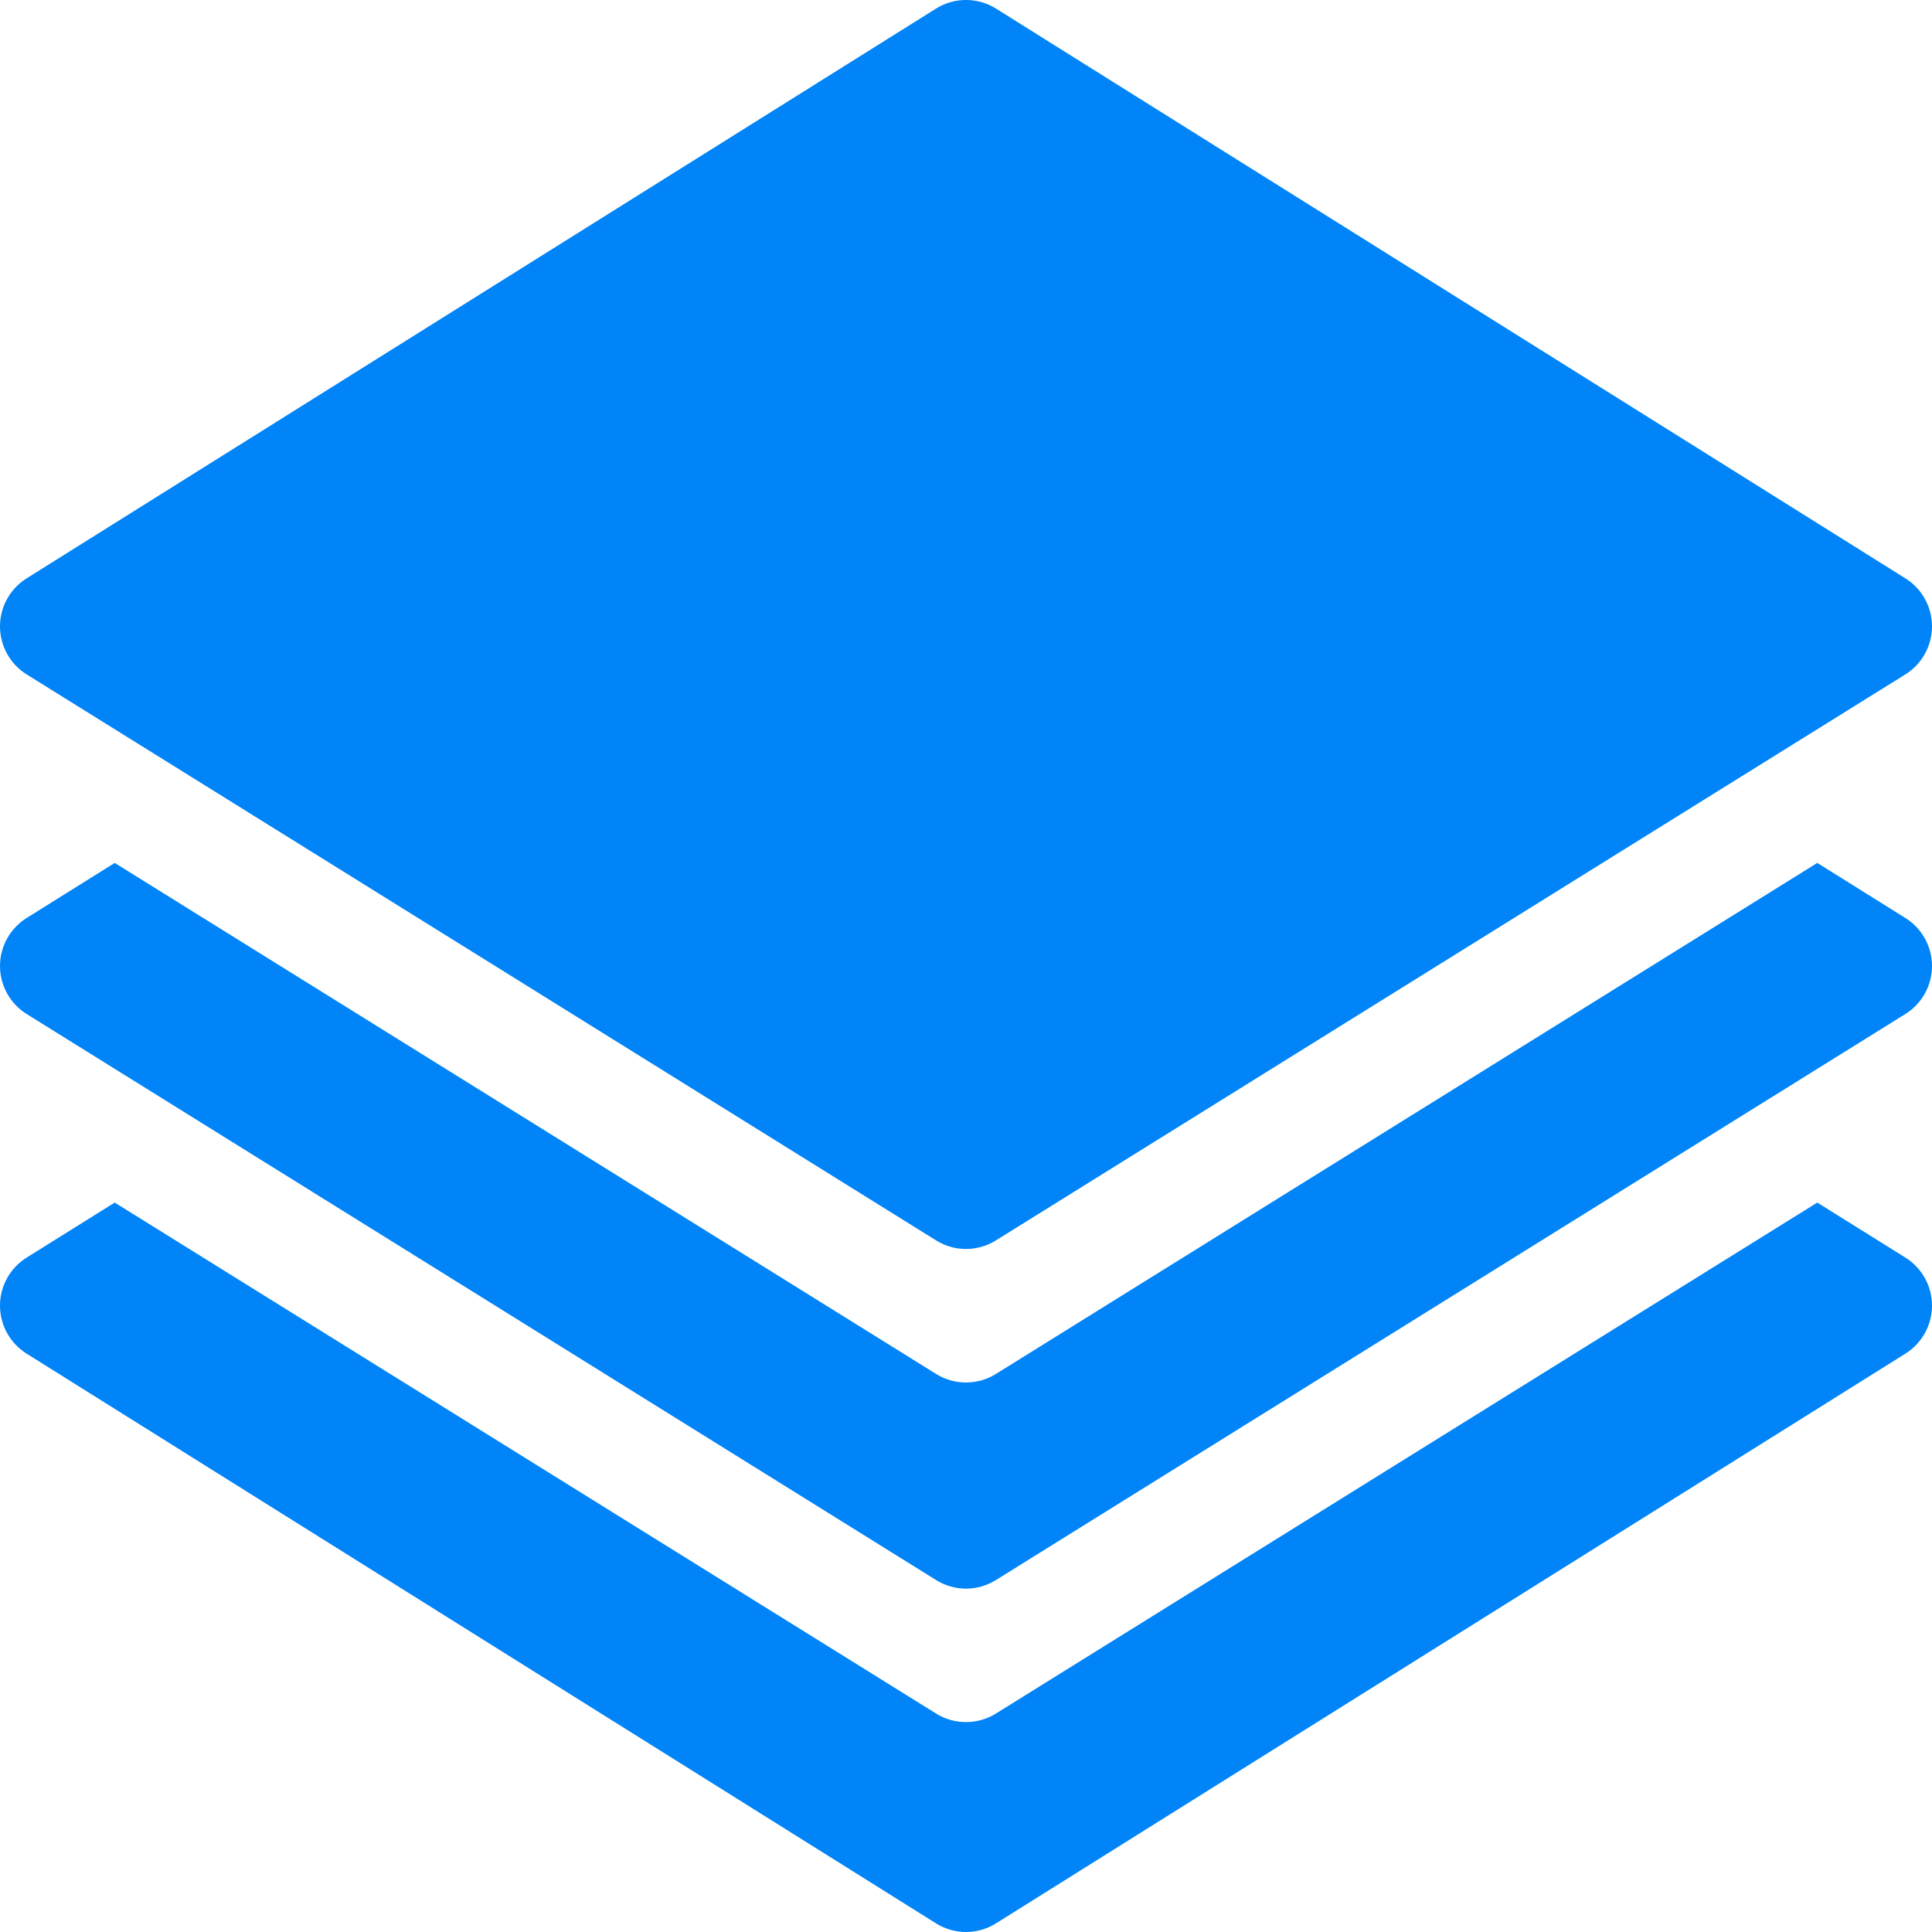 <svg width="40" height="40" viewBox="0 0 40 40" fill="none" xmlns="http://www.w3.org/2000/svg">
<g clip-path="url(#clip0_4674_32363)">
<path d="M39.45 11.975L20.621 0.178C20.241 -0.06 19.759 -0.06 19.379 0.178L0.55 11.975C0.208 12.189 0 12.564 0 12.968C0 13.372 0.208 13.748 0.55 13.962L19.379 25.68C19.569 25.799 19.785 25.859 20 25.859C20.215 25.859 20.431 25.799 20.621 25.68L39.45 13.962C39.792 13.748 40 13.372 40 12.968C40 12.564 39.792 12.189 39.45 11.975Z" fill="#0084F7"/>
<path d="M39.45 26.038L37.625 24.898L20.621 35.476C20.431 35.595 20.215 35.654 20 35.654C19.785 35.654 19.569 35.595 19.379 35.476L2.375 24.898L0.55 26.038C0.208 26.252 0 26.627 0 27.031C0 27.435 0.208 27.811 0.55 28.025L19.379 39.821C19.569 39.94 19.785 40 20 40C20.215 40 20.431 39.94 20.621 39.821L39.45 28.025C39.792 27.811 40 27.435 40 27.031C40 26.627 39.792 26.252 39.45 26.038Z" fill="#0084F7"/>
<path d="M39.45 19.007L37.625 17.866L20.621 28.445C20.431 28.564 20.215 28.623 20 28.623C19.785 28.623 19.569 28.564 19.379 28.445L2.375 17.866L0.55 19.007C0.208 19.221 0 19.596 0 20C0 20.404 0.208 20.779 0.55 20.993L19.379 32.712C19.569 32.831 19.785 32.891 20 32.891C20.215 32.891 20.431 32.831 20.621 32.712L39.45 20.993C39.792 20.779 40 20.404 40 20C40 19.596 39.792 19.221 39.45 19.007Z" fill="#0084F7"/>
</g>
<defs>
<clipPath id="clip0_4674_32363">
<rect width="40" height="40" fill="white"/>
</clipPath>
</defs>
</svg>
